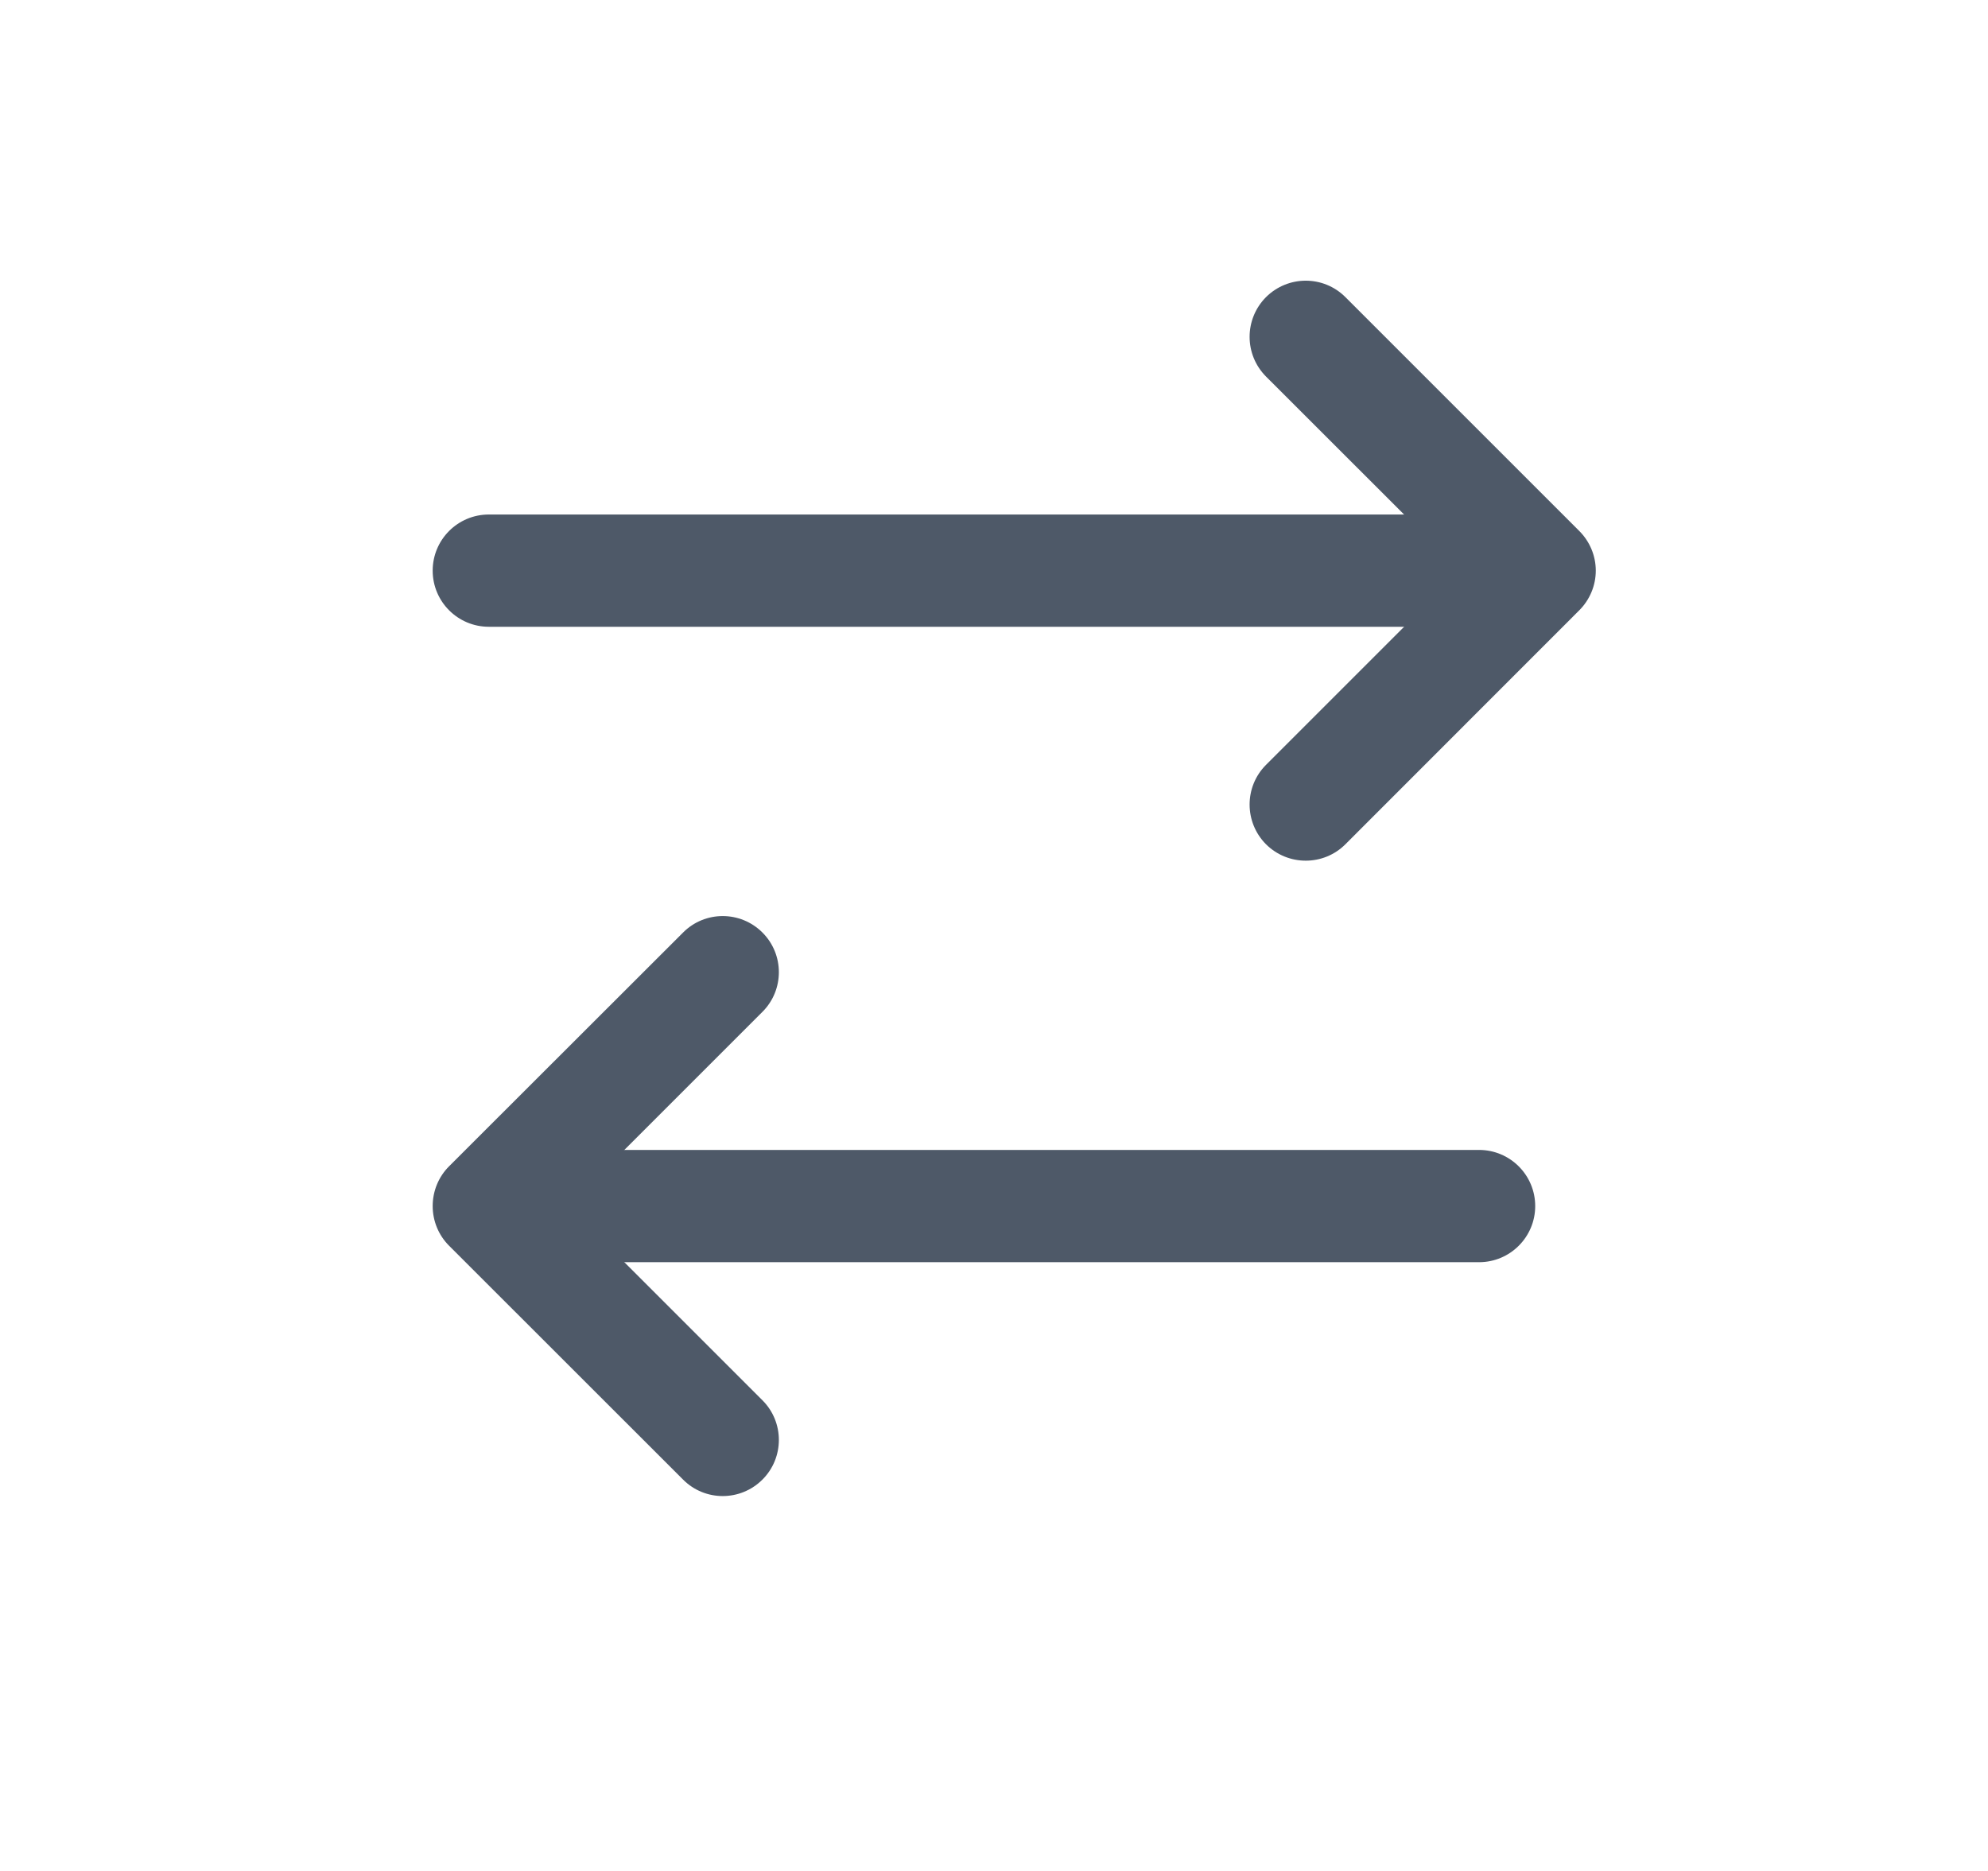 <svg width="17" height="16" viewBox="0 0 17 16" fill="none" xmlns="http://www.w3.org/2000/svg">
<g id="ic/16/change">
<g id="Group 8339">
<g id="Group 8338">
<path id="Vector 93 (Stroke)" fill-rule="evenodd" clip-rule="evenodd" d="M4.183 10.314C4.183 10.049 4.398 9.834 4.663 9.834L12.648 9.834C12.913 9.834 13.128 10.049 13.128 10.314C13.128 10.579 12.913 10.794 12.648 10.794L4.663 10.794C4.398 10.794 4.183 10.579 4.183 10.314Z" fill="#4E5968"/>
<path id="Vector 94 (Stroke)" fill-rule="evenodd" clip-rule="evenodd" d="M6.52 7.975C6.332 7.787 6.028 7.787 5.841 7.975L3.84 9.974C3.75 10.064 3.7 10.186 3.7 10.314C3.7 10.441 3.75 10.563 3.84 10.653L5.841 12.653C6.028 12.841 6.332 12.841 6.52 12.653C6.707 12.466 6.707 12.162 6.52 11.975L4.859 10.314L6.52 8.653C6.707 8.466 6.707 8.162 6.52 7.975Z" fill="#4E5968"/>
</g>
<g id="Group 8337">
<path id="Vector 95 (Stroke)" fill-rule="evenodd" clip-rule="evenodd" d="M3.7 4.88C3.7 4.615 3.915 4.4 4.18 4.4L12.165 4.4C12.43 4.4 12.645 4.615 12.645 4.88C12.645 5.145 12.43 5.36 12.165 5.36L4.18 5.36C3.915 5.36 3.7 5.145 3.7 4.88Z" fill="#4E5968"/>
<path id="Vector 96 (Stroke)" fill-rule="evenodd" clip-rule="evenodd" d="M10.826 2.541C11.014 2.354 11.317 2.353 11.505 2.541L13.505 4.541C13.595 4.631 13.646 4.753 13.646 4.88C13.646 5.007 13.595 5.129 13.505 5.219L11.505 7.22C11.318 7.407 11.014 7.407 10.826 7.22C10.639 7.032 10.639 6.728 10.826 6.541L12.487 4.88L10.826 3.22C10.639 3.032 10.639 2.729 10.826 2.541Z" fill="#4E5968"/>
</g>
</g>
</g>
</svg>
